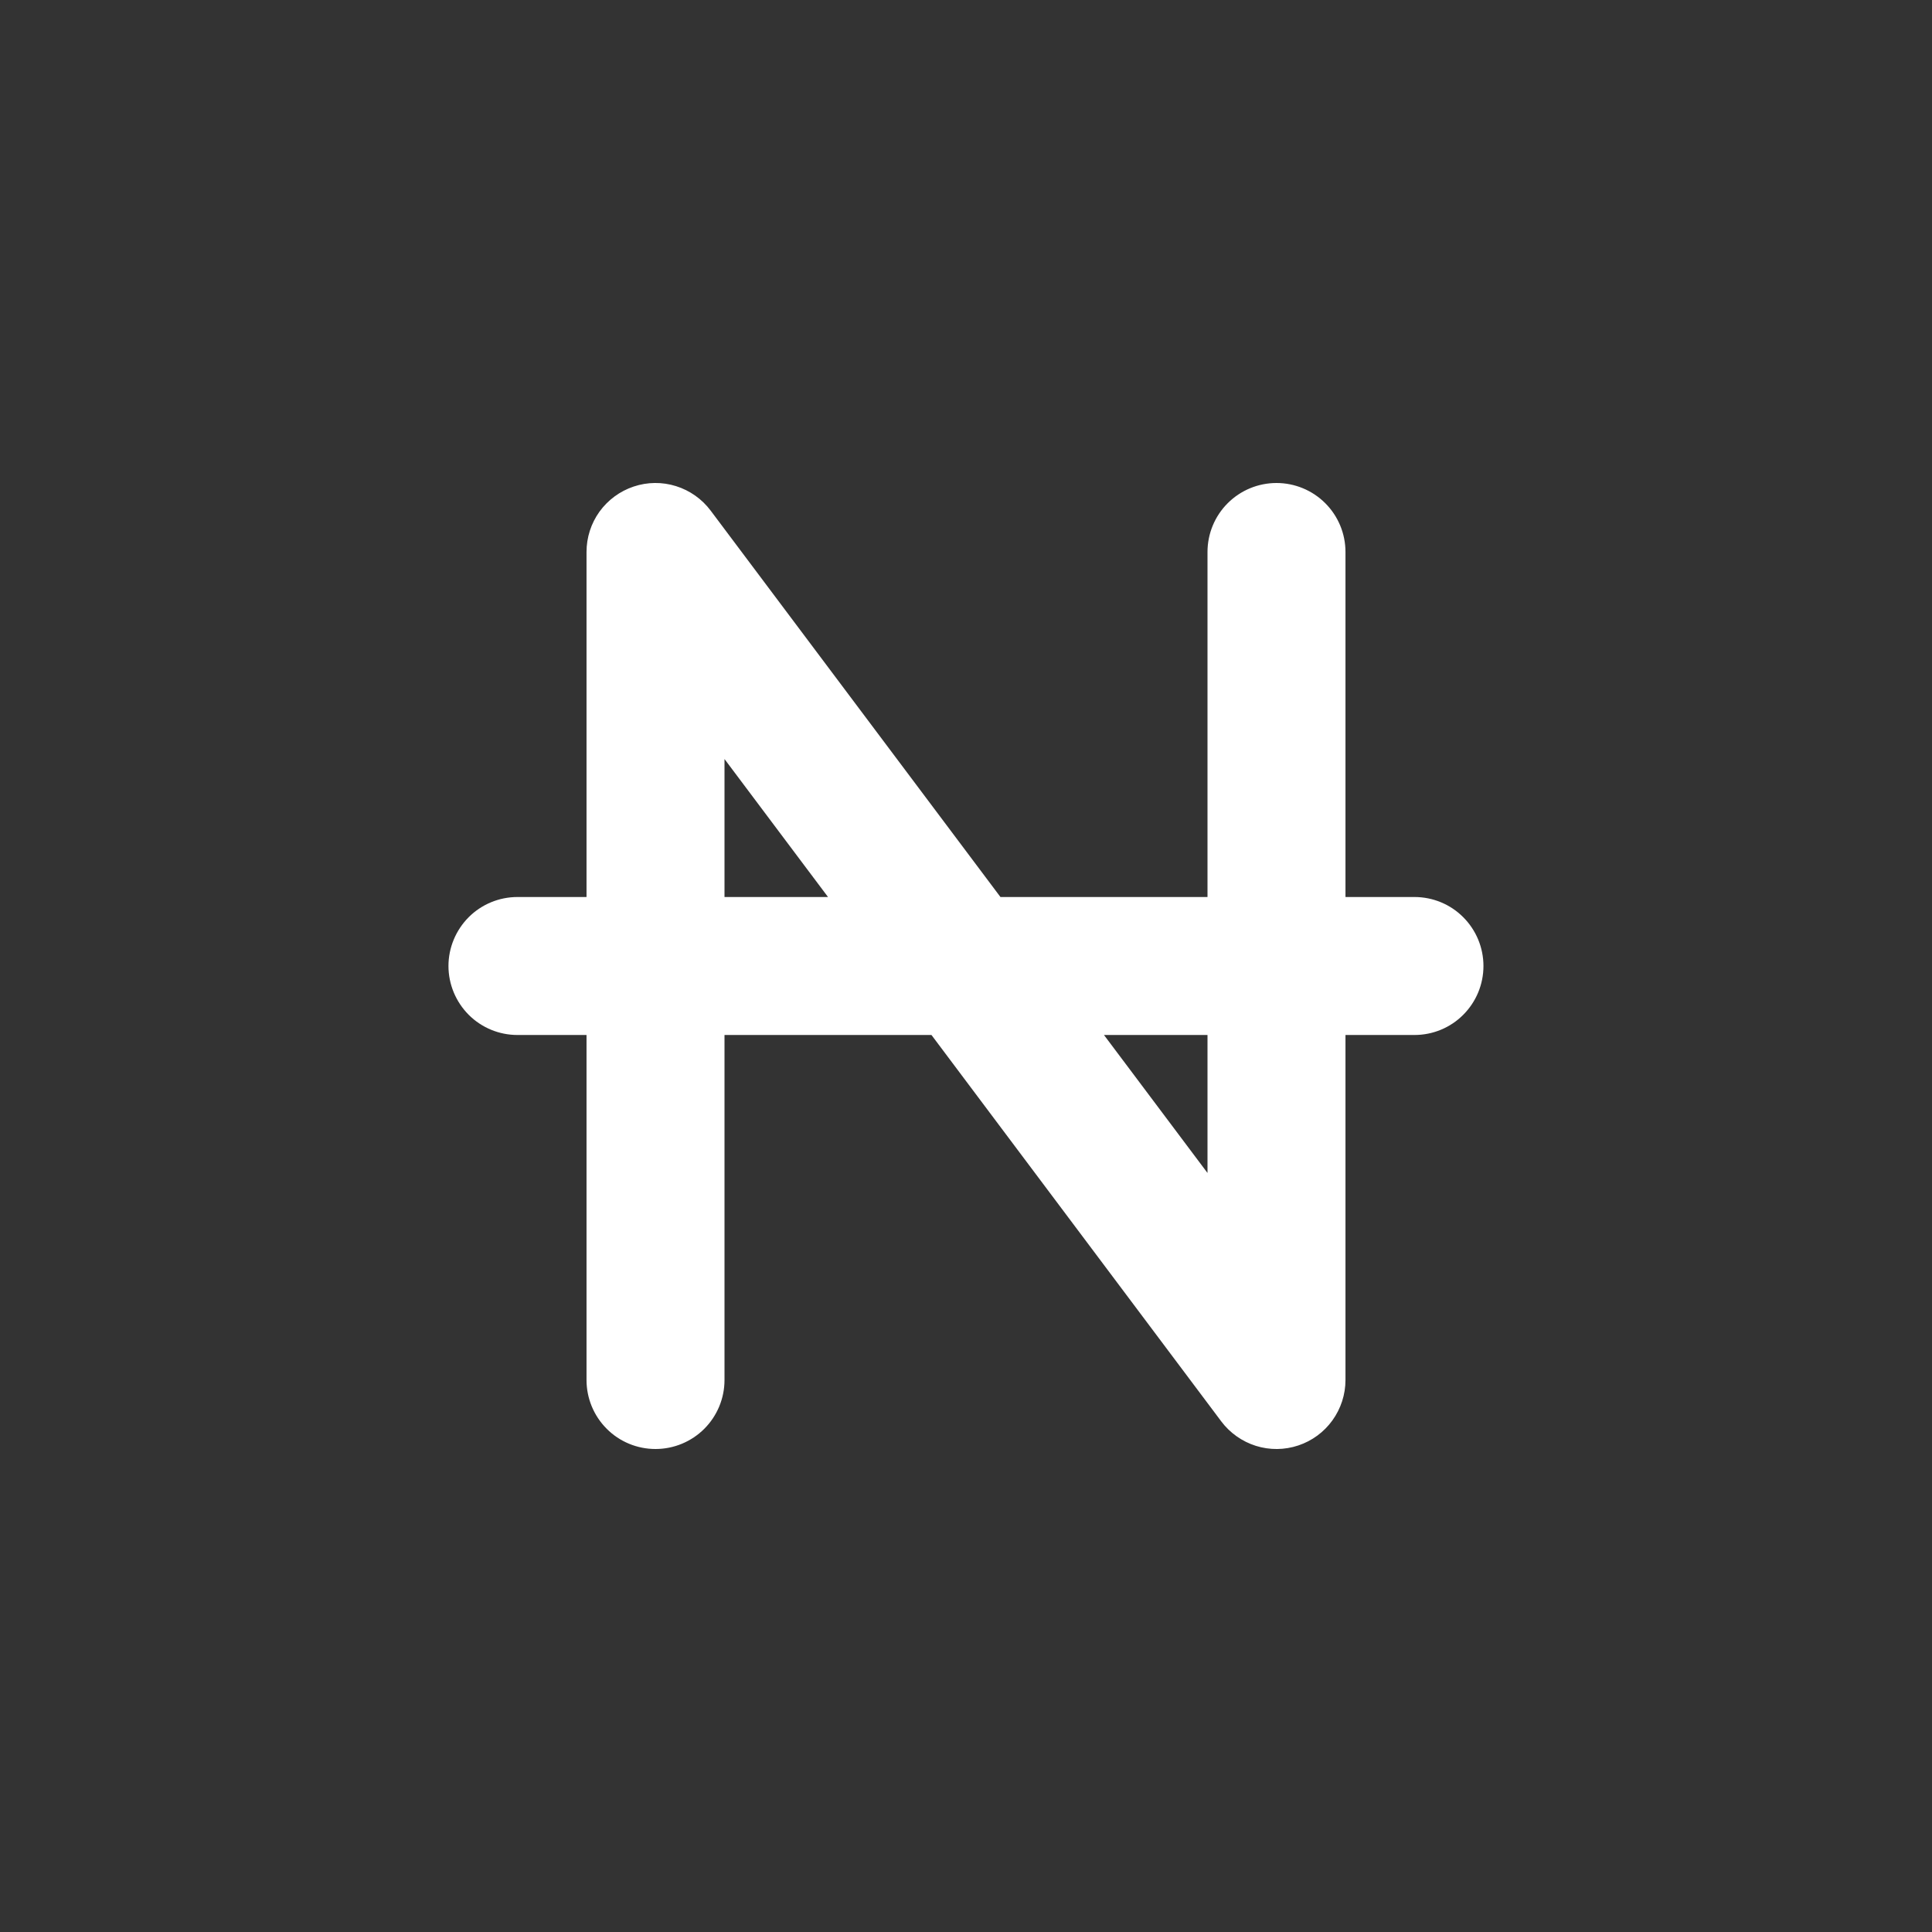 <svg width="24" height="24" viewBox="0 0 24 24" fill="none" xmlns="http://www.w3.org/2000/svg">
<rect x="0" y="0" width="24" height="24" fill="#333333" stroke="none"/>
<path fill-rule="evenodd" clip-rule="evenodd" d="M8.828 6.343C8.72 6.199 8.57 6.093 8.398 6.039C8.227 5.985 8.042 5.987 7.872 6.044C7.701 6.101 7.553 6.21 7.447 6.356C7.342 6.502 7.286 6.677 7.286 6.857V11.143H6.428C6.201 11.143 5.983 11.233 5.822 11.394C5.662 11.555 5.571 11.773 5.571 12C5.571 12.227 5.662 12.445 5.822 12.606C5.983 12.767 6.201 12.857 6.428 12.857H7.286V17.143C7.286 17.37 7.376 17.588 7.537 17.749C7.697 17.91 7.915 18 8.143 18C8.37 18 8.588 17.91 8.749 17.749C8.91 17.588 9 17.37 9 17.143V12.857H11.571L15.171 17.657C15.279 17.801 15.43 17.907 15.601 17.961C15.773 18.015 15.957 18.013 16.128 17.956C16.299 17.899 16.447 17.79 16.552 17.644C16.657 17.498 16.714 17.323 16.714 17.143V12.857H17.571C17.799 12.857 18.017 12.767 18.177 12.606C18.338 12.445 18.428 12.227 18.428 12C18.428 11.773 18.338 11.555 18.177 11.394C18.017 11.233 17.799 11.143 17.571 11.143H16.714V6.857C16.714 6.63 16.624 6.412 16.463 6.251C16.302 6.09 16.084 6 15.857 6C15.63 6 15.412 6.09 15.251 6.251C15.09 6.412 15 6.63 15 6.857V11.143H12.428L8.828 6.343ZM13.714 12.857L15 14.571V12.857H13.714ZM10.286 11.143L9 9.429V11.143H10.286Z" fill="white"/>
</svg>
